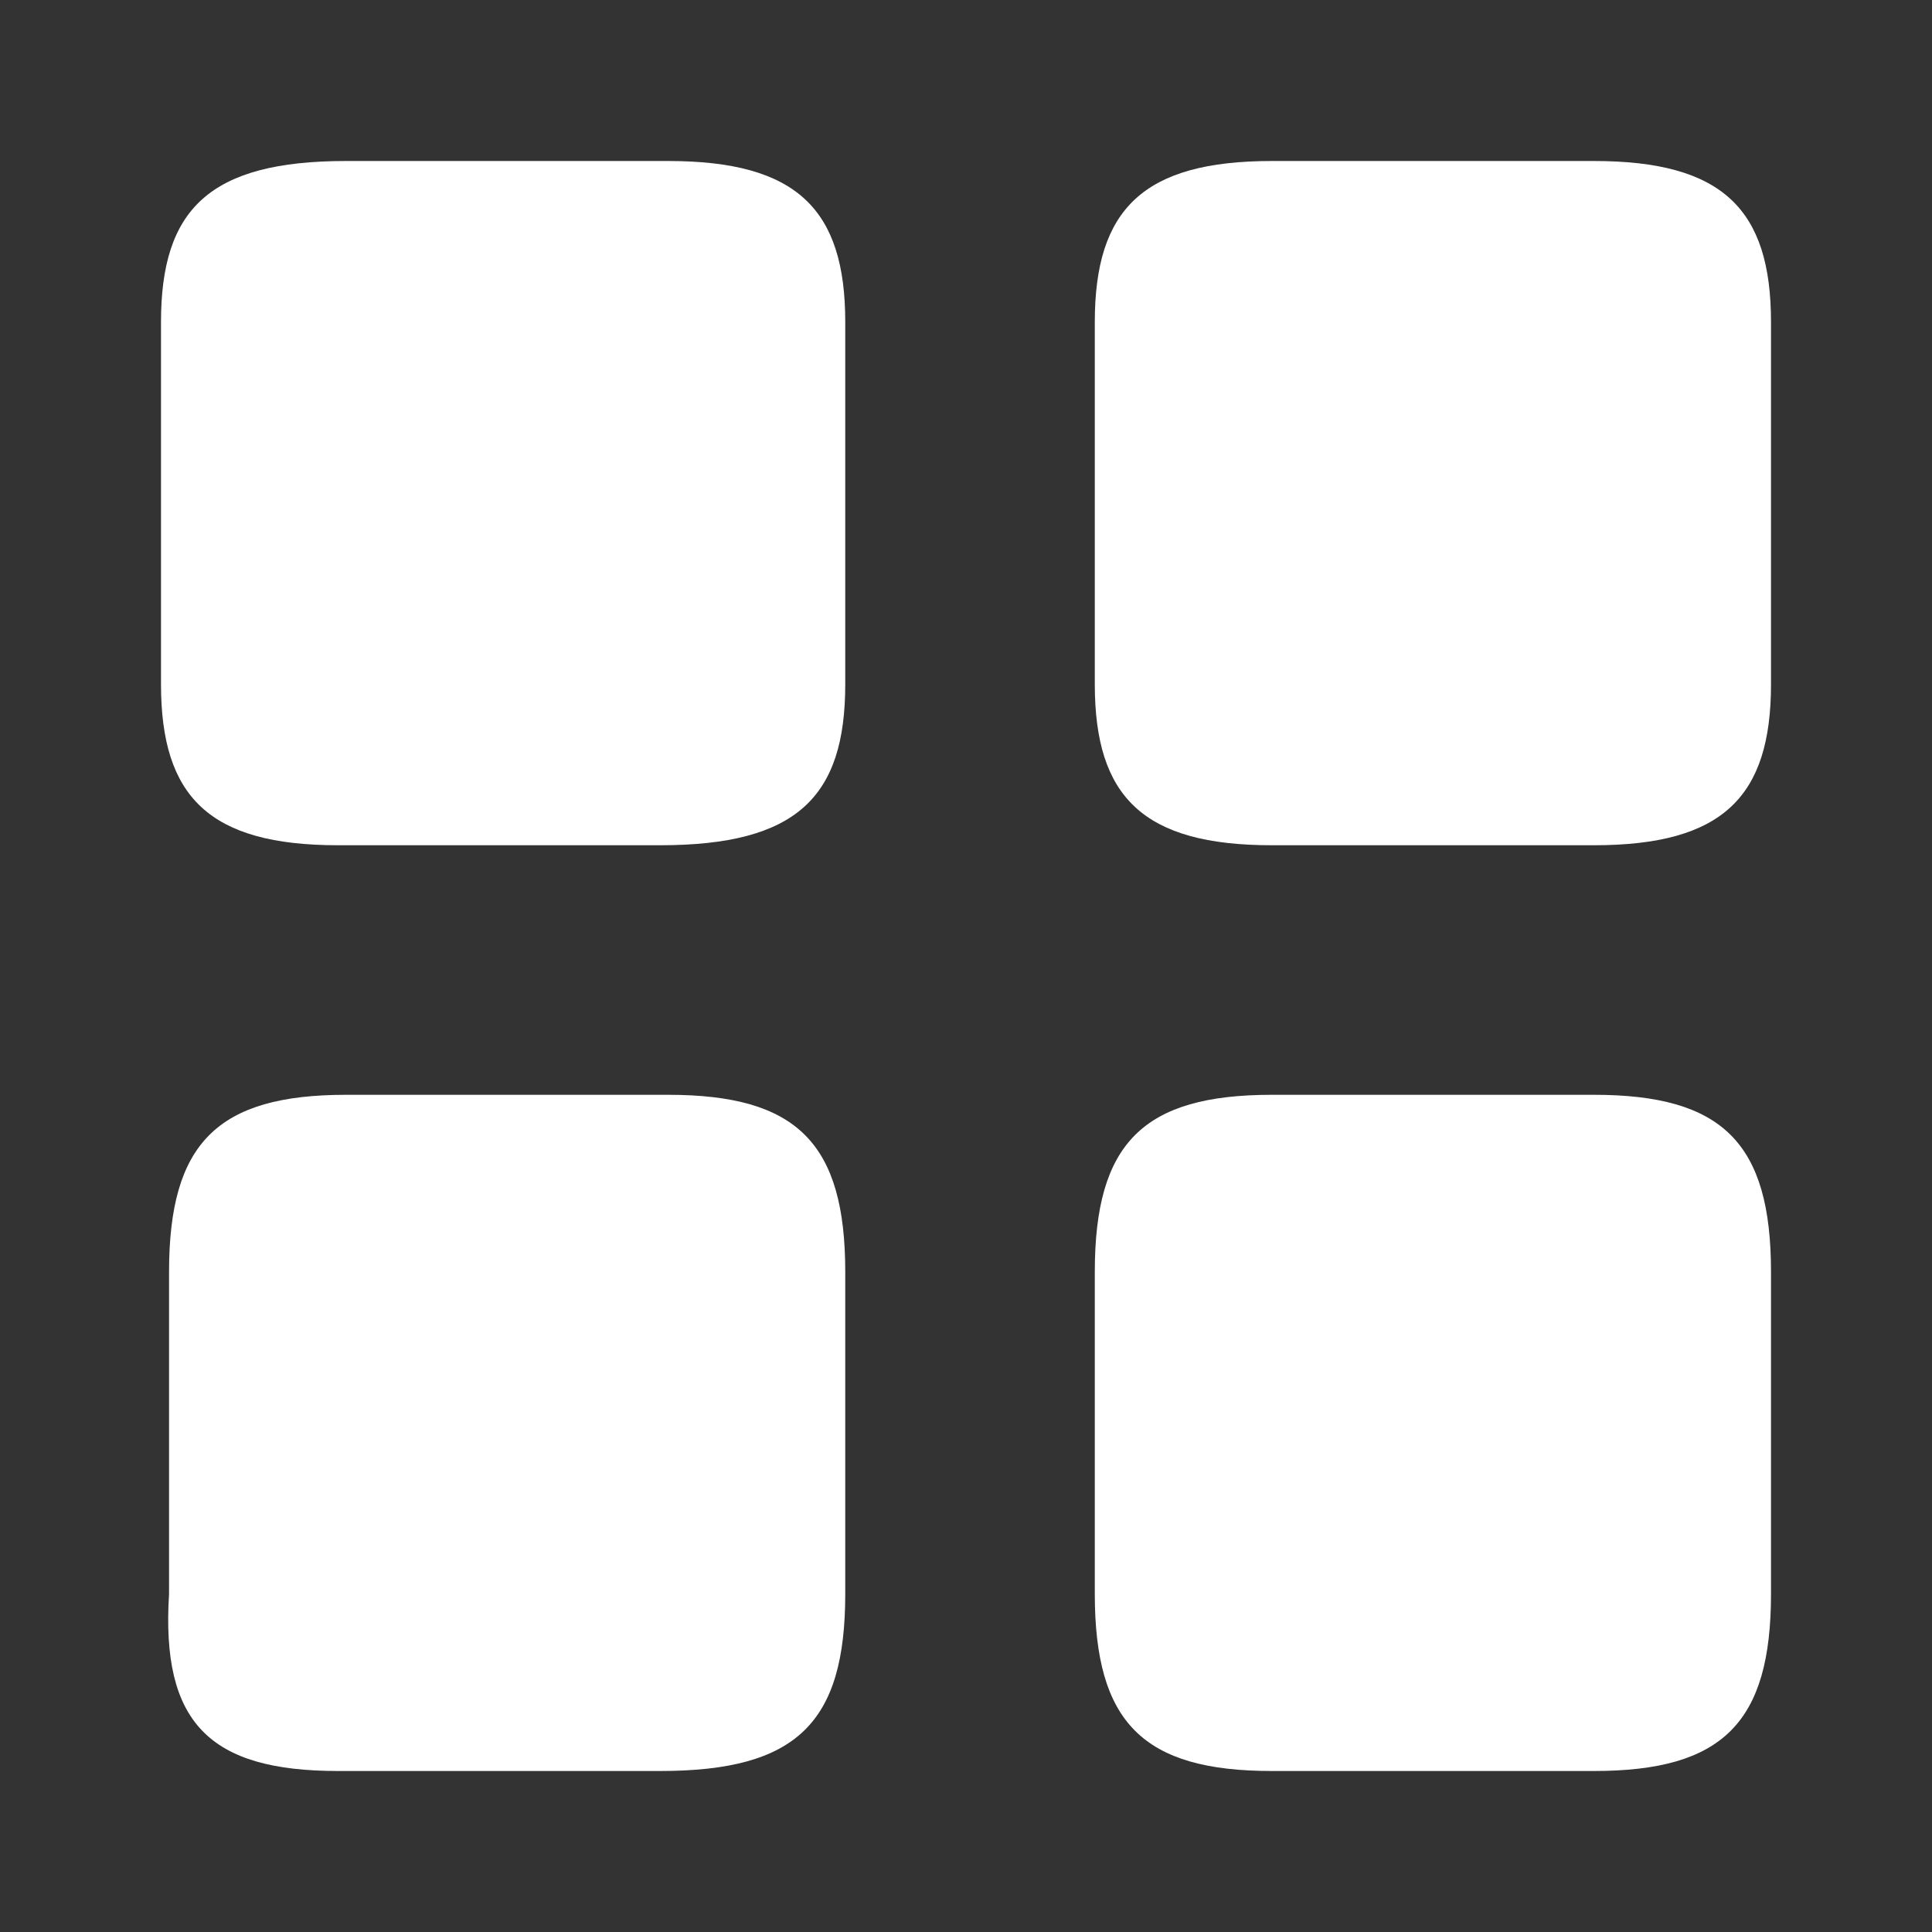 <?xml version="1.0" encoding="utf-8"?>
<!-- Generator: Adobe Illustrator 26.0.3, SVG Export Plug-In . SVG Version: 6.00 Build 0)  -->
<svg version="1.1" id="Layer_1" xmlns="http://www.w3.org/2000/svg" xmlns:xlink="http://www.w3.org/1999/xlink" x="0px" y="0px"
	 viewBox="0 0 24 24" style="enable-background:new 0 0 24 24;" xml:space="preserve">
<rect x="0" y="0" width="24" height="24" fill="#333333" stroke="none"/>
<style type="text/css">
	.st0{fill:#FFFFFF;}
</style>
<g>
	<path id="Vector" class="st0" d="M22,8.5V4c0-1.4-0.6-2-2.2-2h-4c-1.6,0-2.2,0.6-2.2,2v4.5c0,1.4,0.6,2,2.2,2h4
		C21.4,10.5,22,9.9,22,8.5z"/>
	<path id="Vector-2" class="st0" d="M22,19.8v-4c0-1.6-0.6-2.2-2.2-2.2h-4c-1.6,0-2.2,0.6-2.2,2.2v4c0,1.6,0.6,2.2,2.2,2.2h4
		C21.4,22,22,21.4,22,19.8z"/>
	<path id="Vector-3" class="st0" d="M10.5,8.5V4c0-1.4-0.6-2-2.2-2h-4C2.6,2,2,2.6,2,4v4.5c0,1.4,0.6,2,2.2,2h4
		C9.9,10.5,10.5,9.9,10.5,8.5z"/>
	<path id="Vector-4" class="st0" d="M10.5,19.8v-4c0-1.6-0.6-2.2-2.2-2.2h-4c-1.6,0-2.2,0.6-2.2,2.2v4C2,21.4,2.6,22,4.2,22h4
		C9.9,22,10.5,21.4,10.5,19.8z"/>
</g>
</svg>
